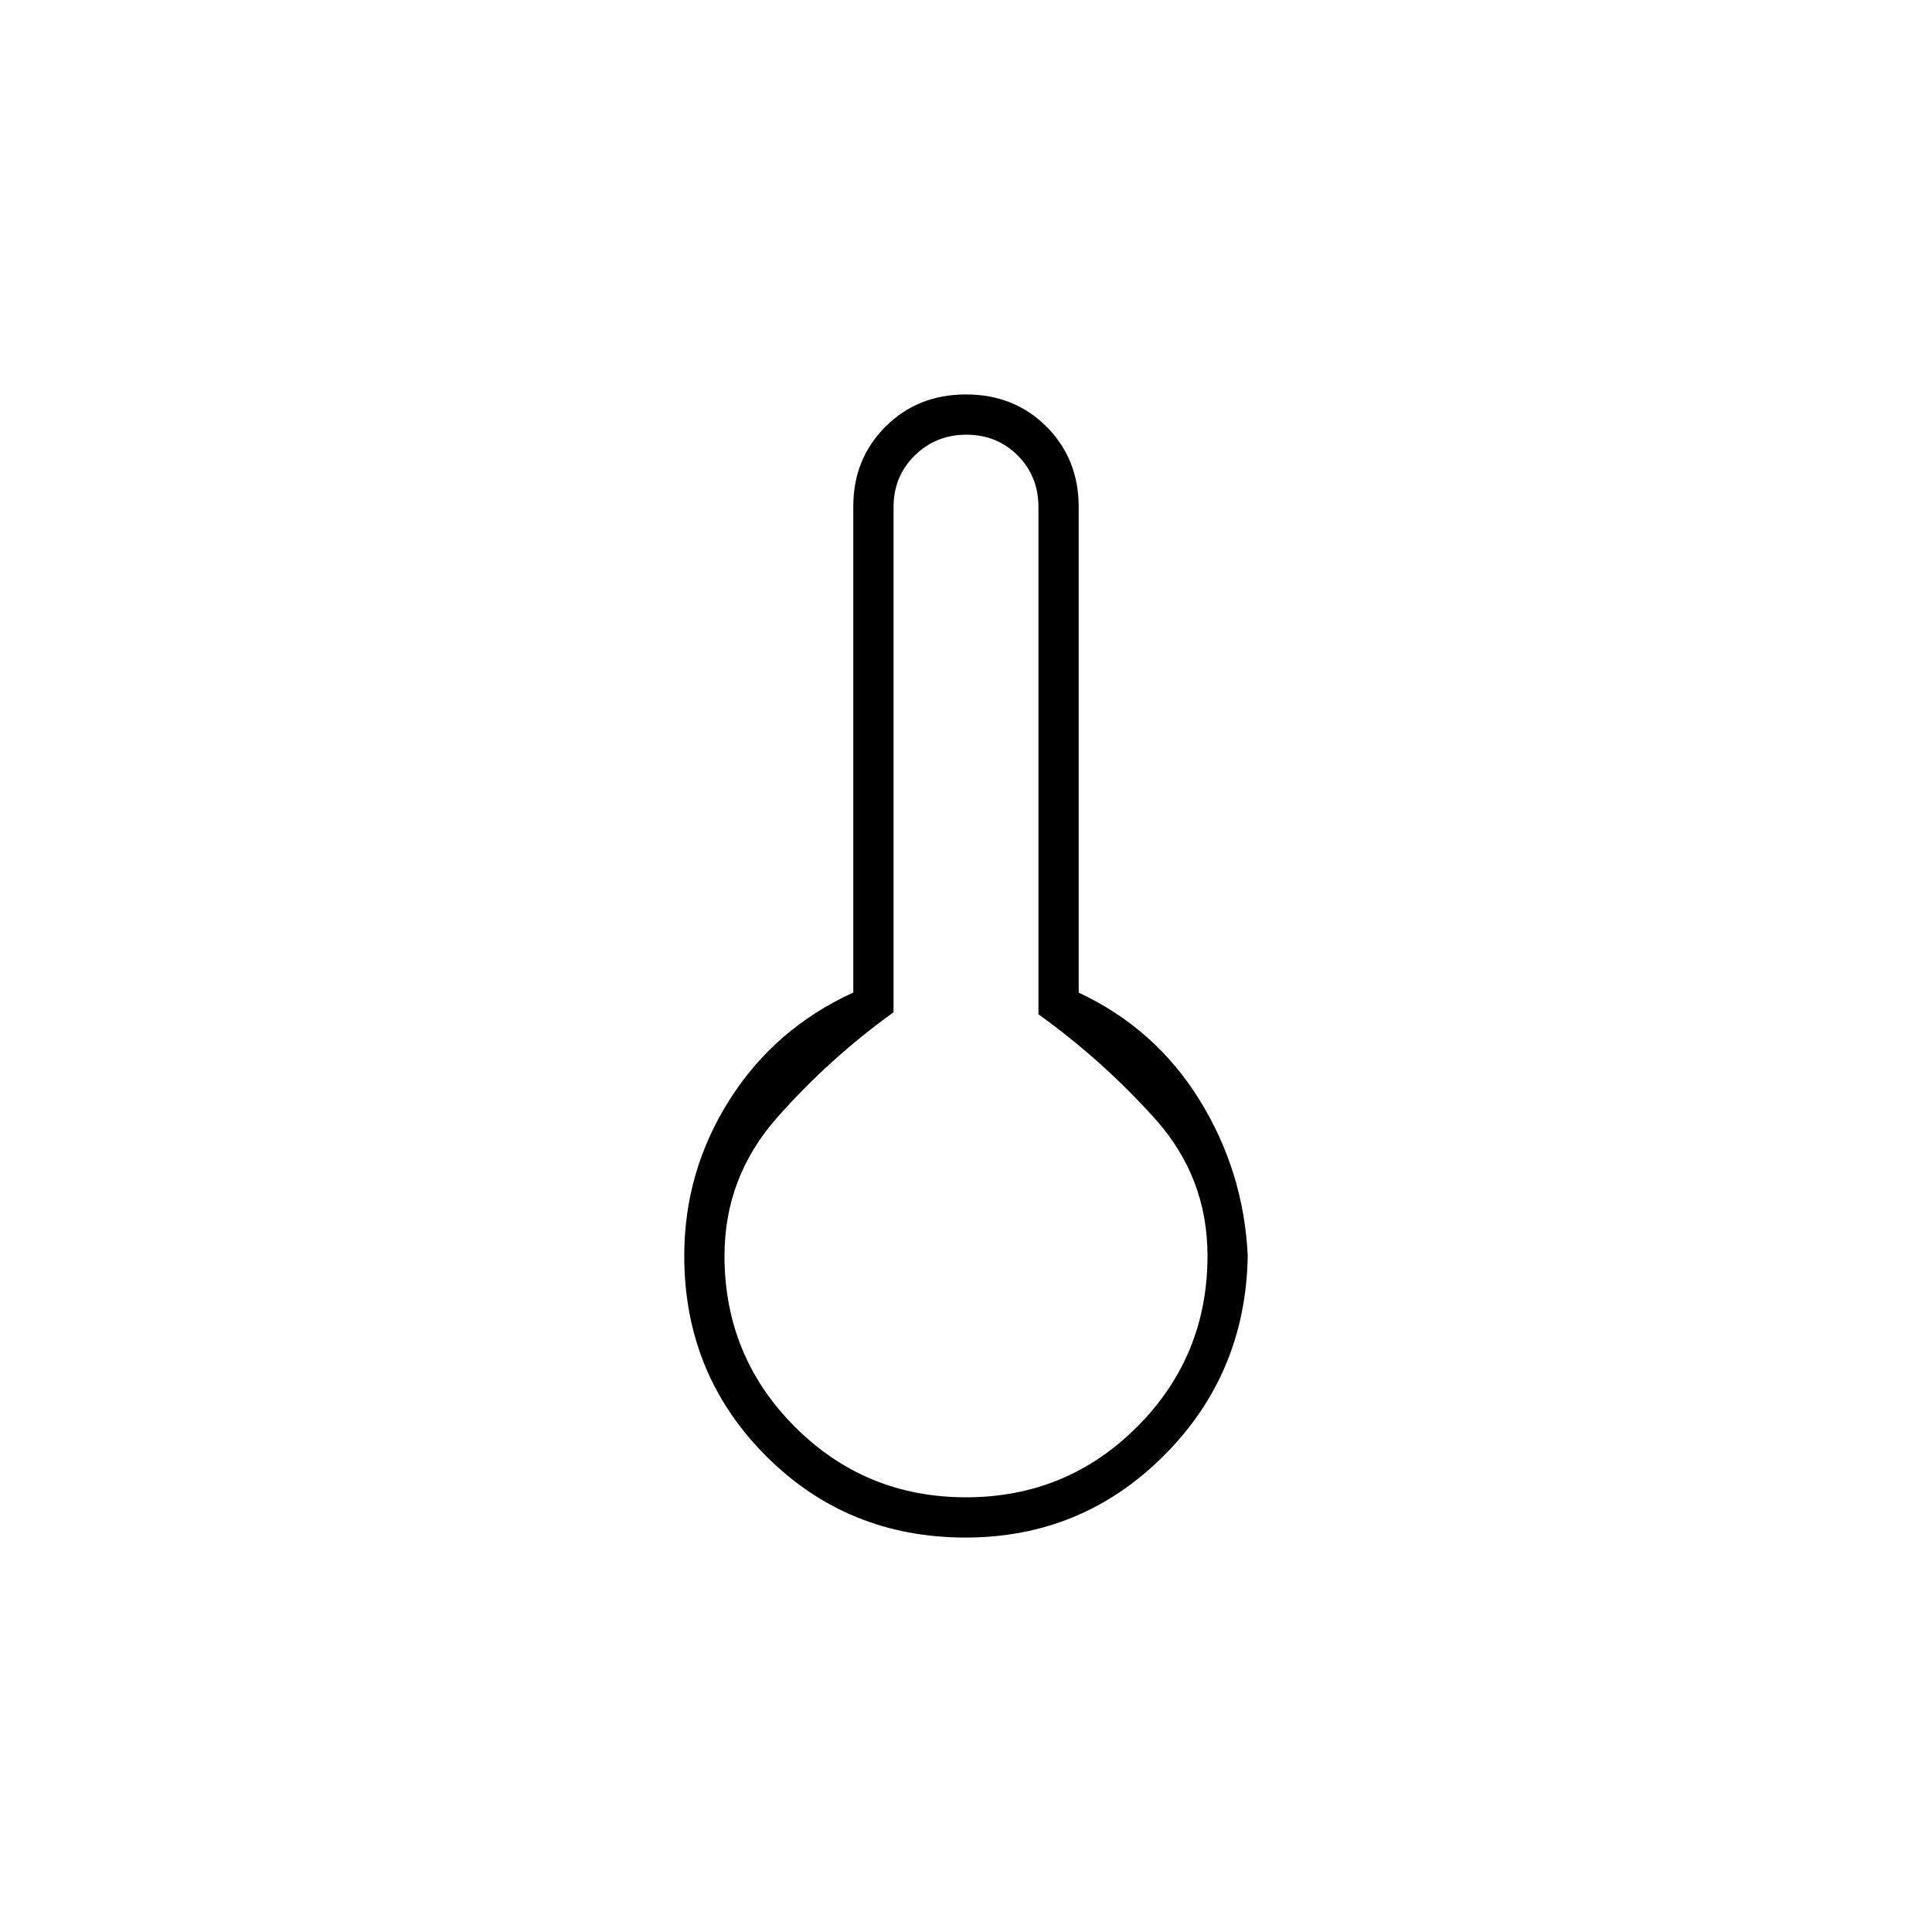 <svg xmlns="http://www.w3.org/2000/svg" height="20" viewBox="0 -960 960 960" width="20"><path d="M479.774-196Q421-196 380.5-236.66T340-336q0-42 22.5-77.5t61.5-53.318v-241.668Q424-732 440-748q16-16 40-16t40 16q16 16 16 40v241.234Q574-449 596-413.5t24 77.5q-1 58.68-41.726 99.34-40.726 40.66-98.5 40.66Zm.226-20q50 0 85-35t35-85q0-39-26-68t-58-52v-252q0-15.3-10.289-25.65-10.29-10.35-25.5-10.35Q465-744 454.5-733.65 444-723.3 444-708v251q-32 23-58 52.5T360-336q0 50 35 85t85 35Zm0-120Z"/></svg>